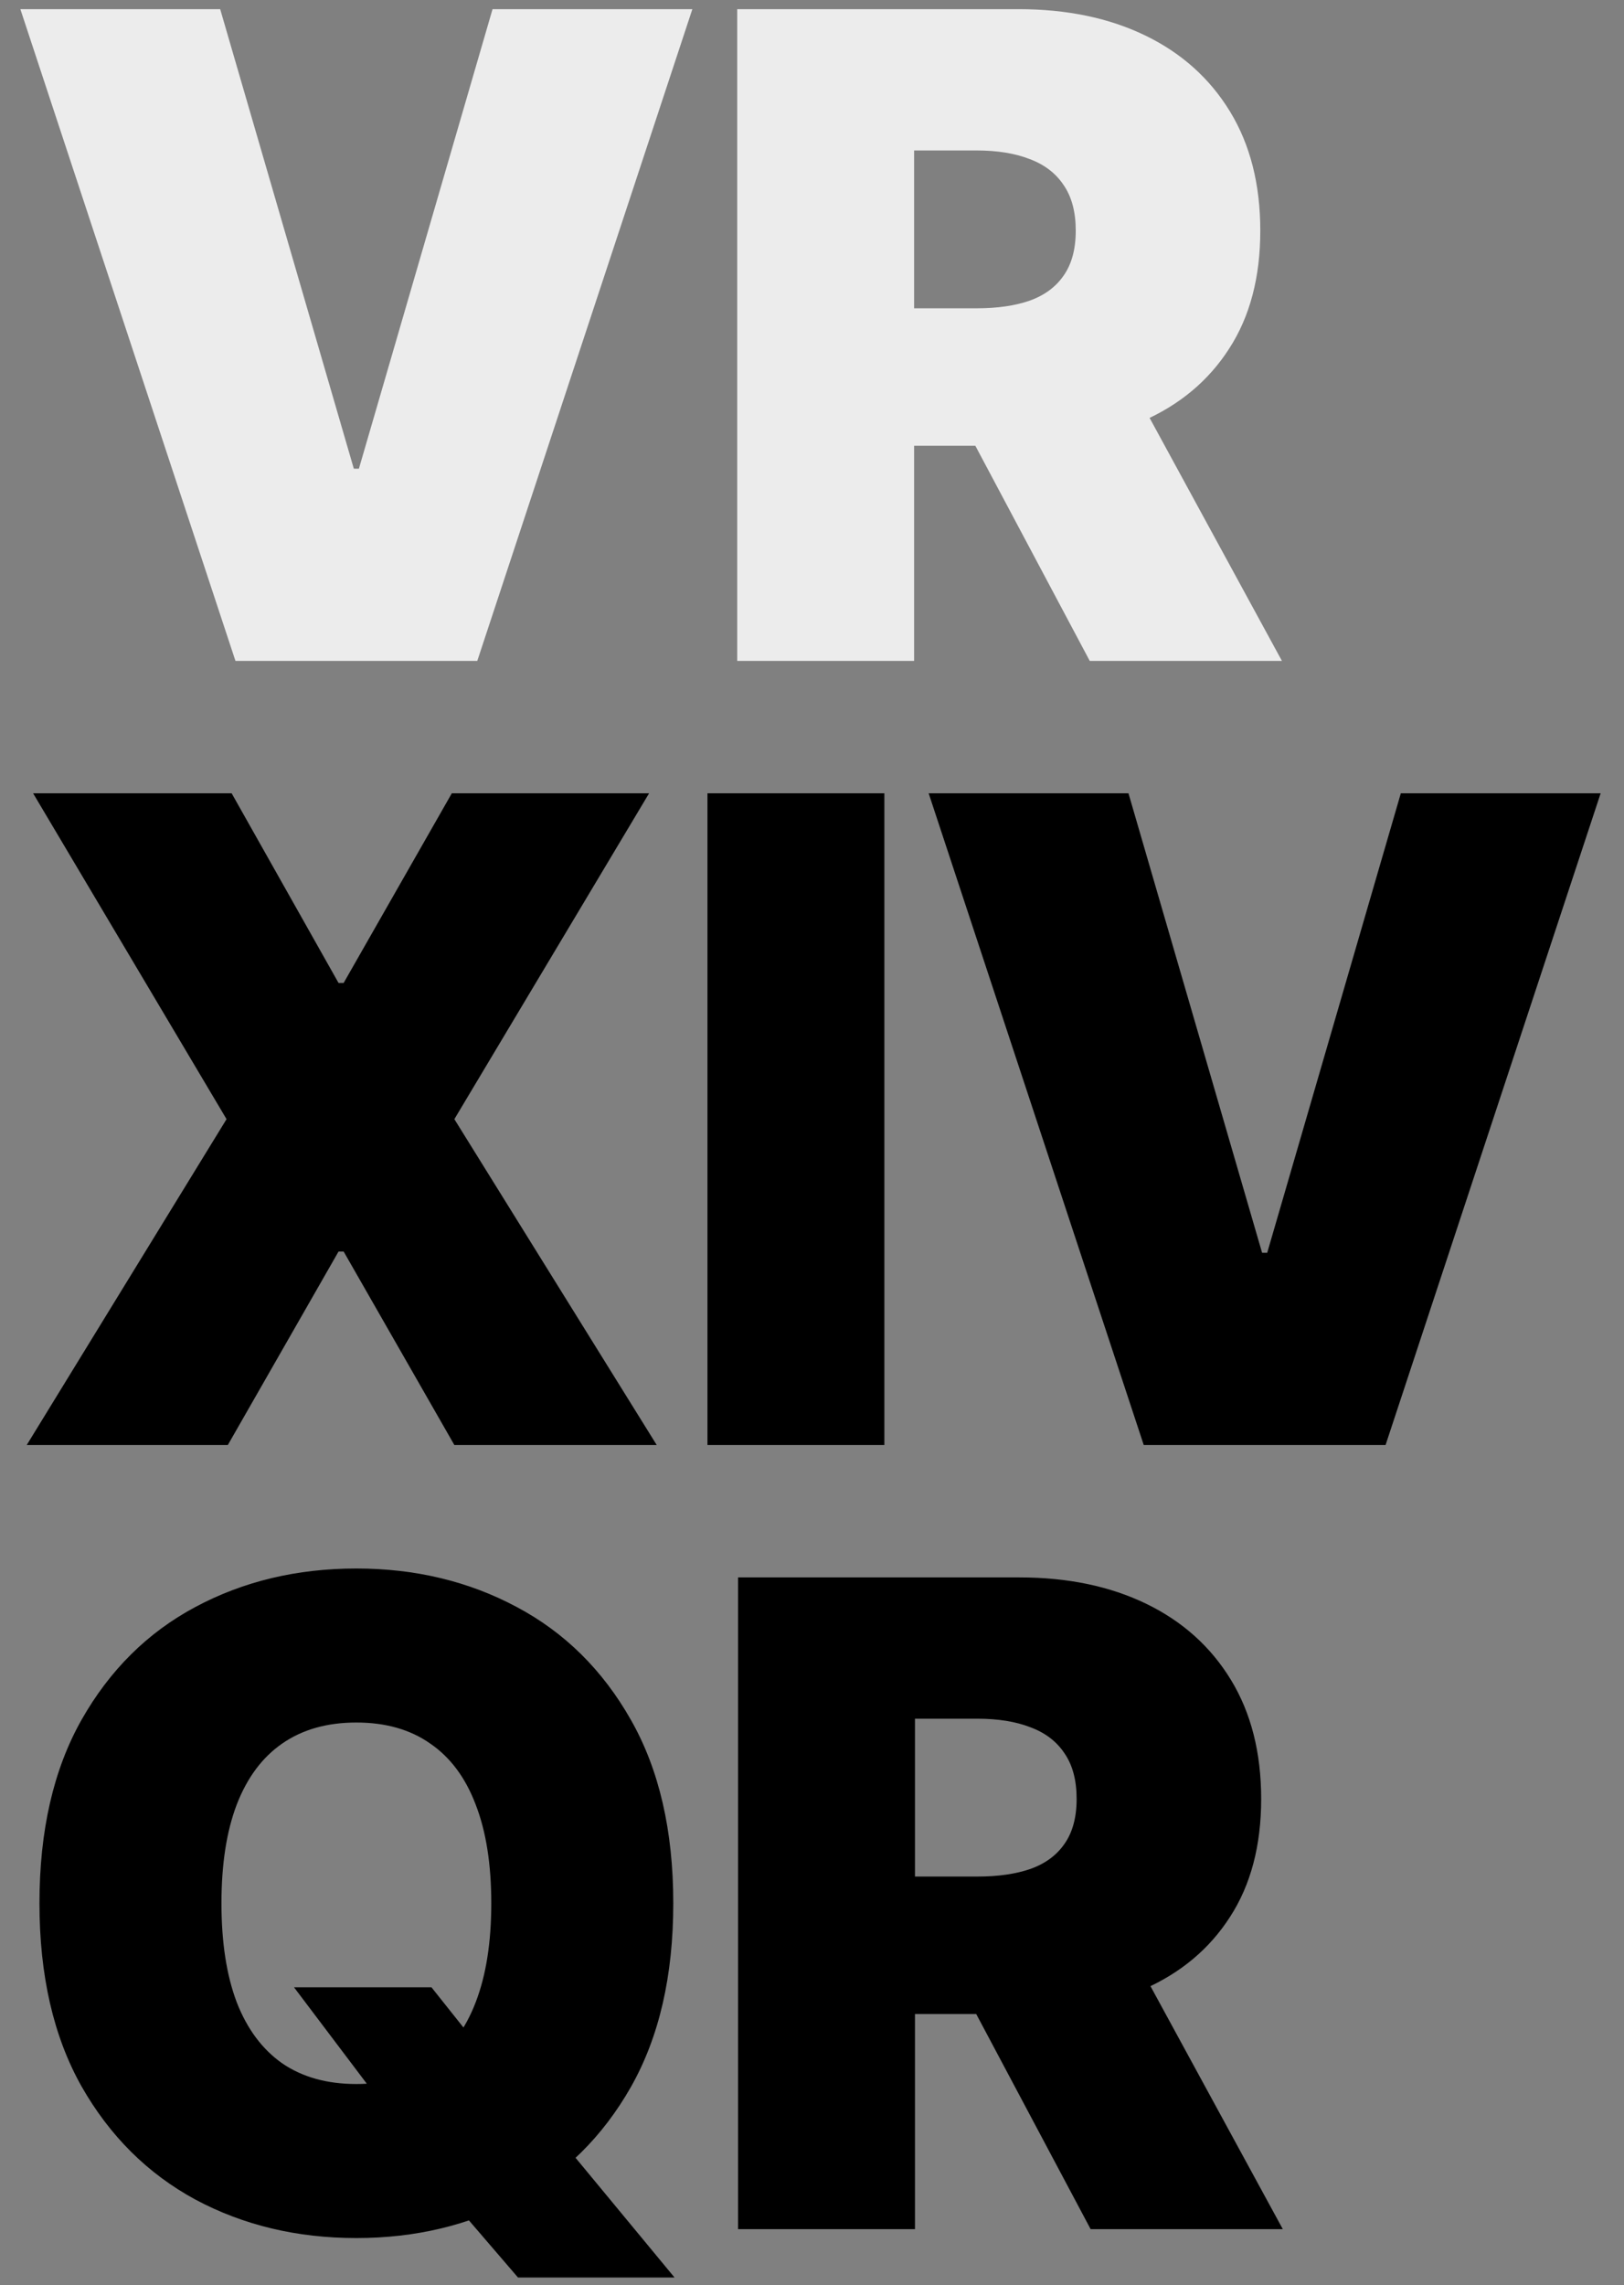 <svg width="145" height="204" viewBox="0 0 145 204" fill="none" xmlns="http://www.w3.org/2000/svg">
<rect x="0" y="0" width="145" height="204" fill="#808080" stroke="none"/>
<path d="M19.659 0.818L31.591 41.841H32.045L43.977 0.818H61.818L42.614 59H21.023L1.818 0.818H19.659ZM65.822 59V0.818H90.936C95.254 0.818 99.032 1.604 102.271 3.176C105.509 4.748 108.028 7.011 109.828 9.966C111.627 12.921 112.526 16.462 112.526 20.591C112.526 24.758 111.598 28.271 109.742 31.131C107.905 33.99 105.32 36.15 101.987 37.608C98.672 39.066 94.799 39.795 90.367 39.795H75.367V27.523H87.186C89.042 27.523 90.623 27.296 91.93 26.841C93.256 26.367 94.269 25.619 94.97 24.597C95.689 23.574 96.049 22.239 96.049 20.591C96.049 18.924 95.689 17.57 94.97 16.528C94.269 15.468 93.256 14.691 91.93 14.199C90.623 13.688 89.042 13.432 87.186 13.432H81.617V59H65.822ZM99.913 32.295L114.458 59H97.299L83.095 32.295H99.913Z" fill="#ECECEC"/>
<path d="M20.682 70.818L30.227 87.75H30.682L40.341 70.818H57.955L40.568 99.909L58.636 129H40.568L30.682 111.727H30.227L20.341 129H2.386L20.227 99.909L2.955 70.818H20.682ZM78.961 70.818V129H63.166V70.818H78.961ZM100.756 70.818L112.688 111.841H113.142L125.074 70.818H142.915L123.711 129H102.12L82.915 70.818H100.756Z" fill="black"/>
<path d="M26.25 177.409H38.523L42.955 182.977L50.455 191.5L60.227 203.318H46.25L39.318 195.25L34.659 188.545L26.25 177.409ZM60.114 169.909C60.114 176.386 58.854 181.85 56.335 186.301C53.816 190.733 50.417 194.095 46.136 196.386C41.856 198.659 37.083 199.795 31.818 199.795C26.515 199.795 21.724 198.65 17.443 196.358C13.182 194.047 9.792 190.676 7.273 186.244C4.773 181.794 3.523 176.348 3.523 169.909C3.523 163.432 4.773 157.977 7.273 153.545C9.792 149.095 13.182 145.733 17.443 143.46C21.724 141.169 26.515 140.023 31.818 140.023C37.083 140.023 41.856 141.169 46.136 143.46C50.417 145.733 53.816 149.095 56.335 153.545C58.854 157.977 60.114 163.432 60.114 169.909ZM43.864 169.909C43.864 166.424 43.4 163.489 42.472 161.102C41.562 158.697 40.208 156.879 38.409 155.648C36.629 154.398 34.432 153.773 31.818 153.773C29.204 153.773 26.998 154.398 25.199 155.648C23.419 156.879 22.064 158.697 21.136 161.102C20.227 163.489 19.773 166.424 19.773 169.909C19.773 173.394 20.227 176.339 21.136 178.744C22.064 181.131 23.419 182.949 25.199 184.199C26.998 185.43 29.204 186.045 31.818 186.045C34.432 186.045 36.629 185.43 38.409 184.199C40.208 182.949 41.562 181.131 42.472 178.744C43.4 176.339 43.864 173.394 43.864 169.909ZM65.9 199V140.818H91.014C95.332 140.818 99.11 141.604 102.349 143.176C105.588 144.748 108.106 147.011 109.906 149.966C111.705 152.92 112.605 156.462 112.605 160.591C112.605 164.758 111.677 168.271 109.82 171.131C107.983 173.991 105.398 176.15 102.065 177.608C98.75 179.066 94.877 179.795 90.445 179.795H75.445V167.523H87.264C89.12 167.523 90.701 167.295 92.008 166.841C93.334 166.367 94.347 165.619 95.048 164.597C95.767 163.574 96.127 162.239 96.127 160.591C96.127 158.924 95.767 157.57 95.048 156.528C94.347 155.468 93.334 154.691 92.008 154.199C90.701 153.687 89.12 153.432 87.264 153.432H81.695V199H65.9ZM99.991 172.295L114.536 199H97.377L83.173 172.295H99.991Z" fill="black"/>
</svg>
